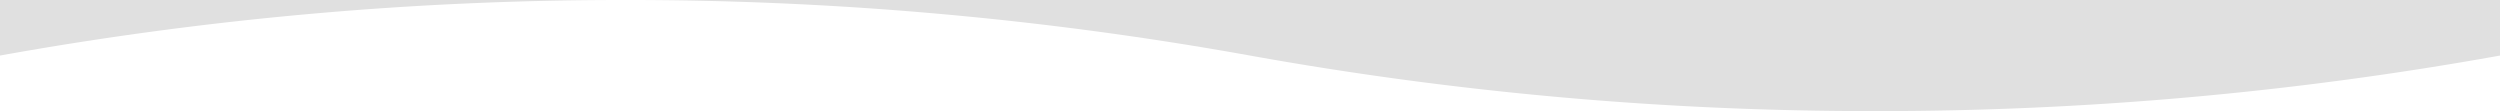 <svg id="Warstwa_1" data-name="Warstwa 1" xmlns="http://www.w3.org/2000/svg" viewBox="0 0 1080 48"><defs><style>.cls-1{fill:#e0e0e0;}</style></defs><path class="cls-1" d="M0,24A1518.93,1518.93,0,0,1,269.21,0H0Z" transform="translate(0 0)"/><path class="cls-1" d="M540,0H269.21A1518.65,1518.65,0,0,1,540,24,1517.79,1517.79,0,0,0,809.87,48,1518.82,1518.82,0,0,0,1080,24V0Z" transform="translate(0 0)"/></svg>